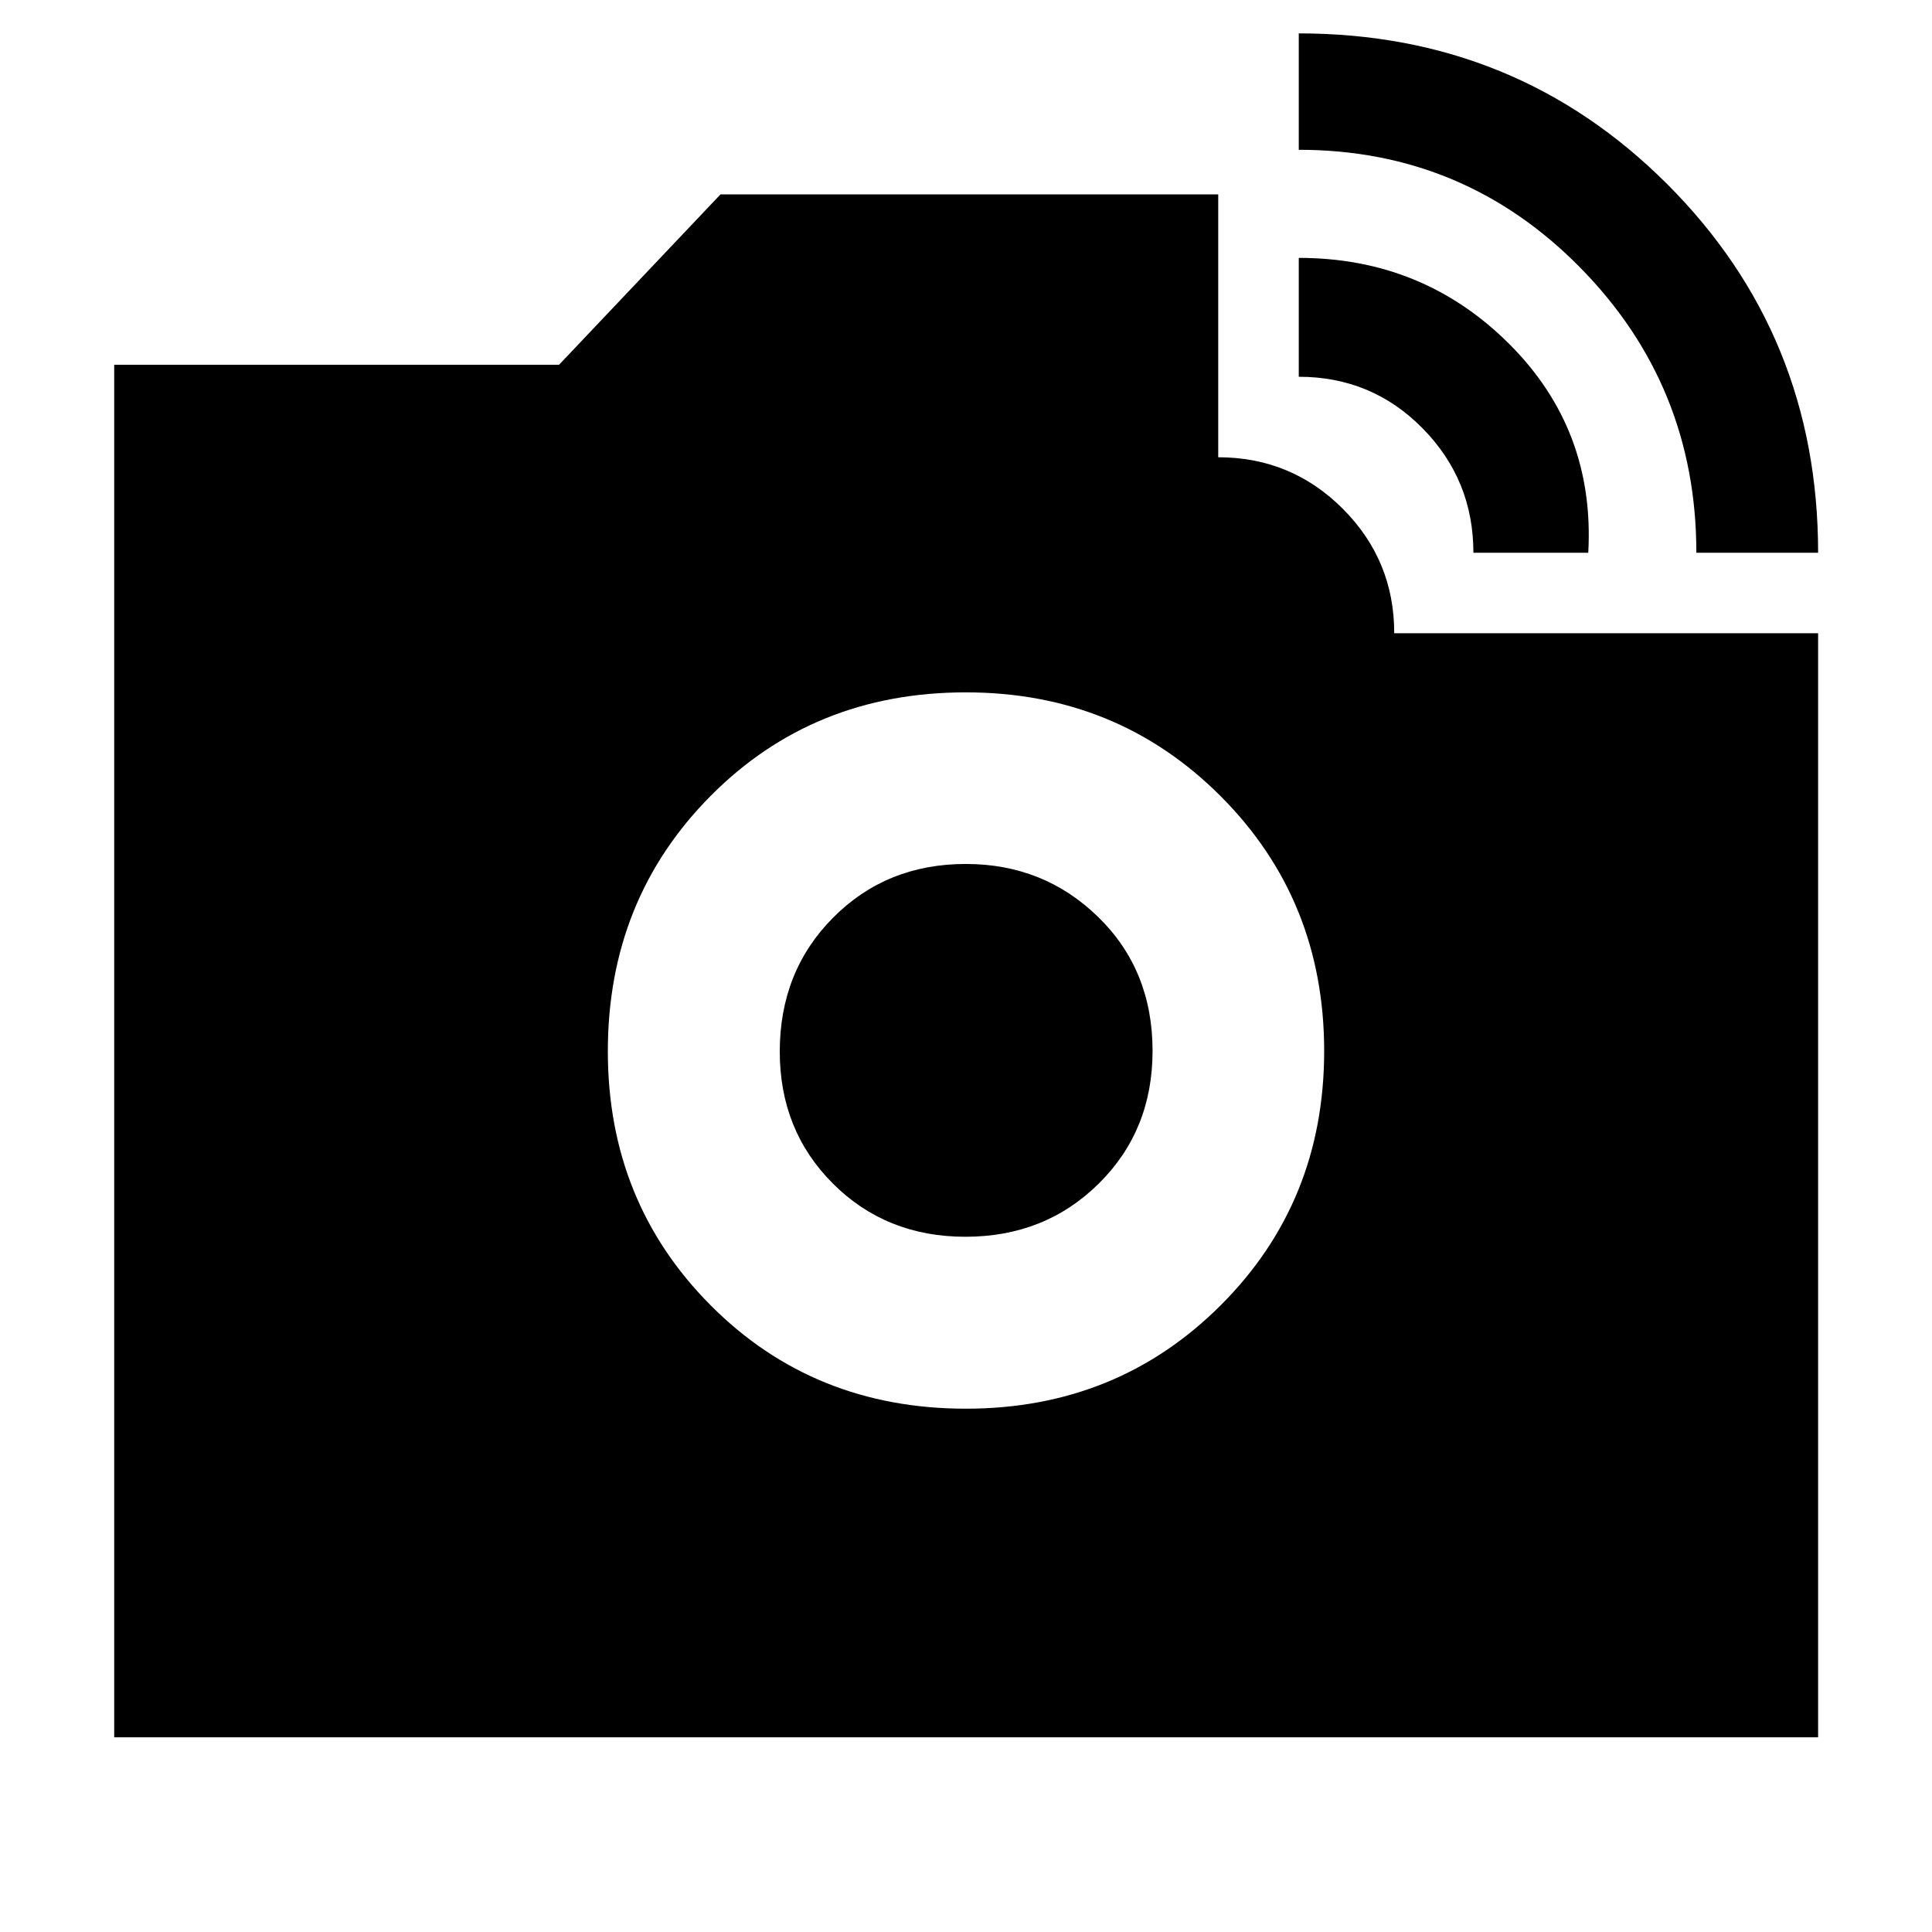 <svg xmlns="http://www.w3.org/2000/svg" height="40" viewBox="0 -960 960 960" width="40"><path d="M842.91-685.35q0-82.99-57.65-141.61-57.65-58.61-139.91-58.61v-57.84q108.19 0 183.12 74.95 74.94 74.95 74.94 183.11h-60.5Zm-110.79 0q0-36.19-25.24-61.82-25.25-25.62-61.53-25.62v-59.07q61.64 0 104.45 42.64t39.4 103.87h-57.08ZM479.95-260.03q75.14 0 126.58-51.36 51.44-51.35 51.44-126.36 0-75.18-51.5-126.7-51.51-51.52-126.56-51.52-75.73 0-126.8 51.45-51.08 51.45-51.08 126.91 0 74.92 51.12 126.25 51.13 51.33 126.8 51.33Zm-.22-85.43q-39.41 0-65.84-26.41-26.43-26.4-26.43-65.61 0-39.87 26.5-66.54 26.5-26.68 65.94-26.68 38.78 0 65.79 26.36 27.01 26.35 27.01 66.52 0 39.5-26.72 65.93-26.72 26.43-66.25 26.43ZM56.75-96.75v-681.99h221.03l80.23-84.67h247.32v130.62q36.3 0 61.88 25.58 25.58 25.58 25.58 61.86h210.62v548.6H56.75Z"/></svg>